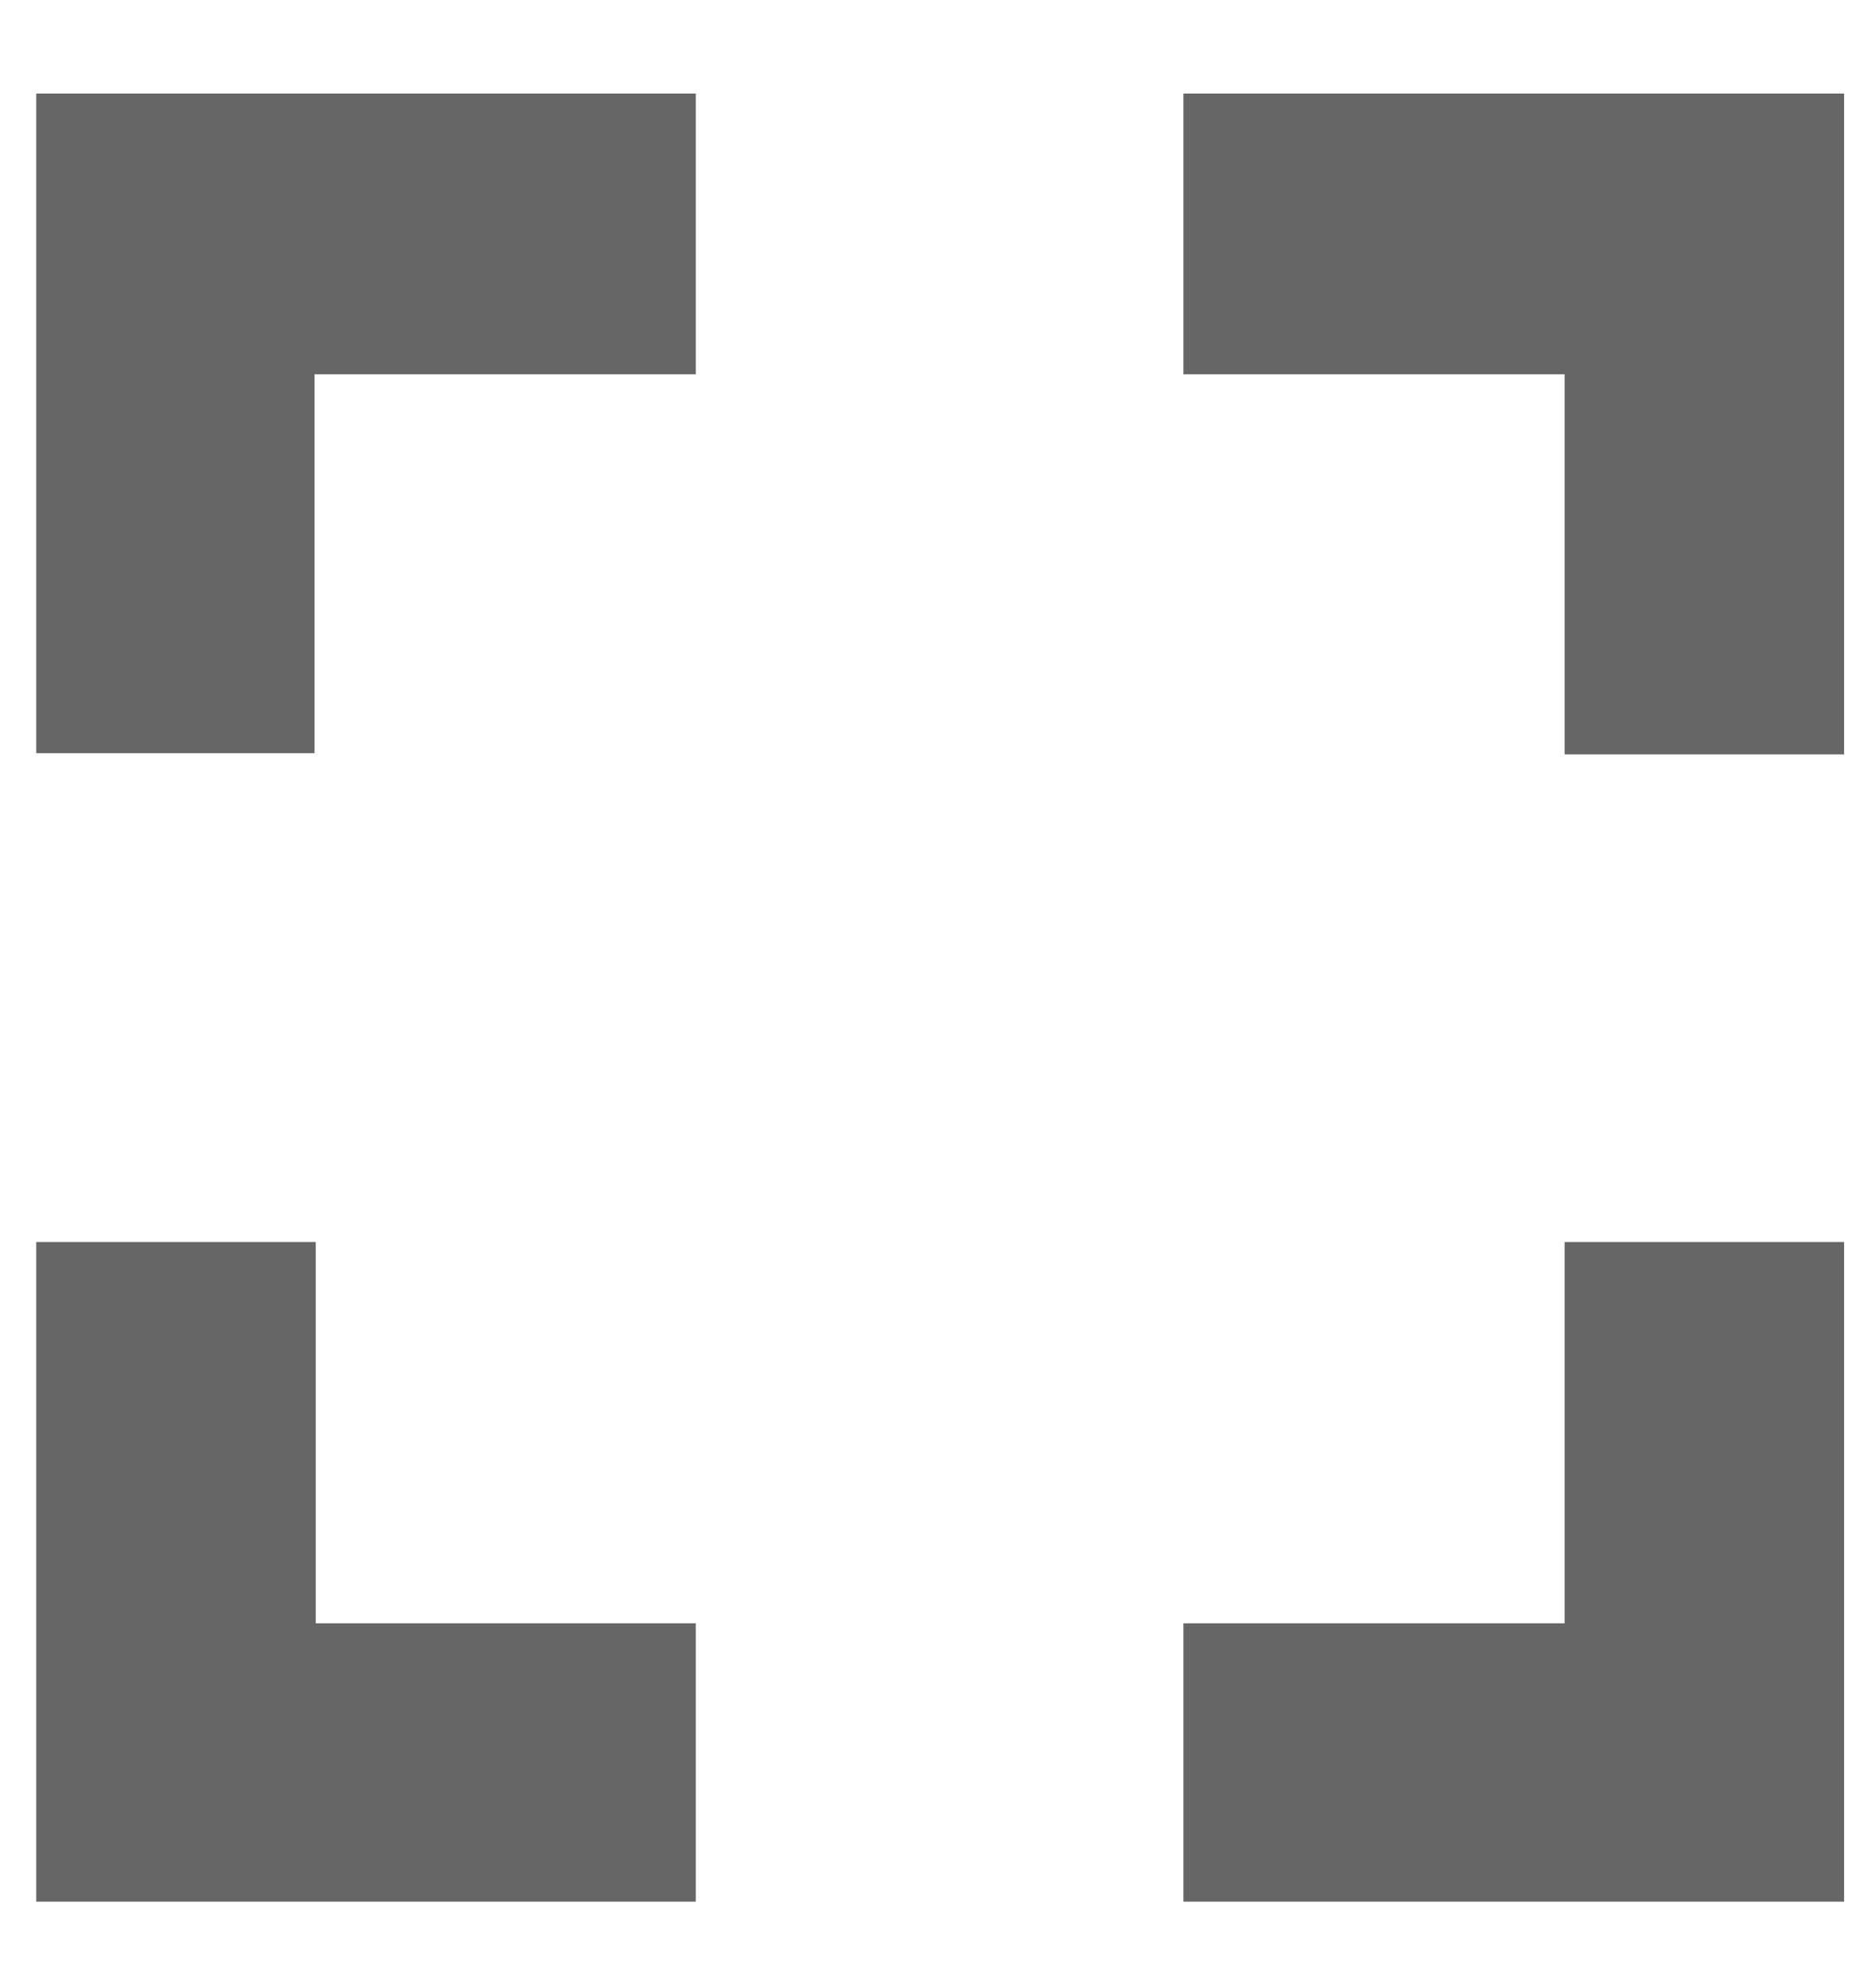<svg fill="none" xmlns="http://www.w3.org/2000/svg" viewBox="0 0 16 17" height="17"><path fill-rule="evenodd" clip-rule="evenodd" d="M5.95.8H.31v5.64h2.38V3.2h3.26V.8zM15.77 6.44V.8h-5.65V3.2h3.26v3.25h2.39zM10.12 16.26h5.65v-5.64h-2.39v3.26h-3.26v2.38zM.31 10.62v5.64h5.64v-2.38H2.7v-3.26H.31z" fill="#000" fill-opacity=".6"/></svg>
